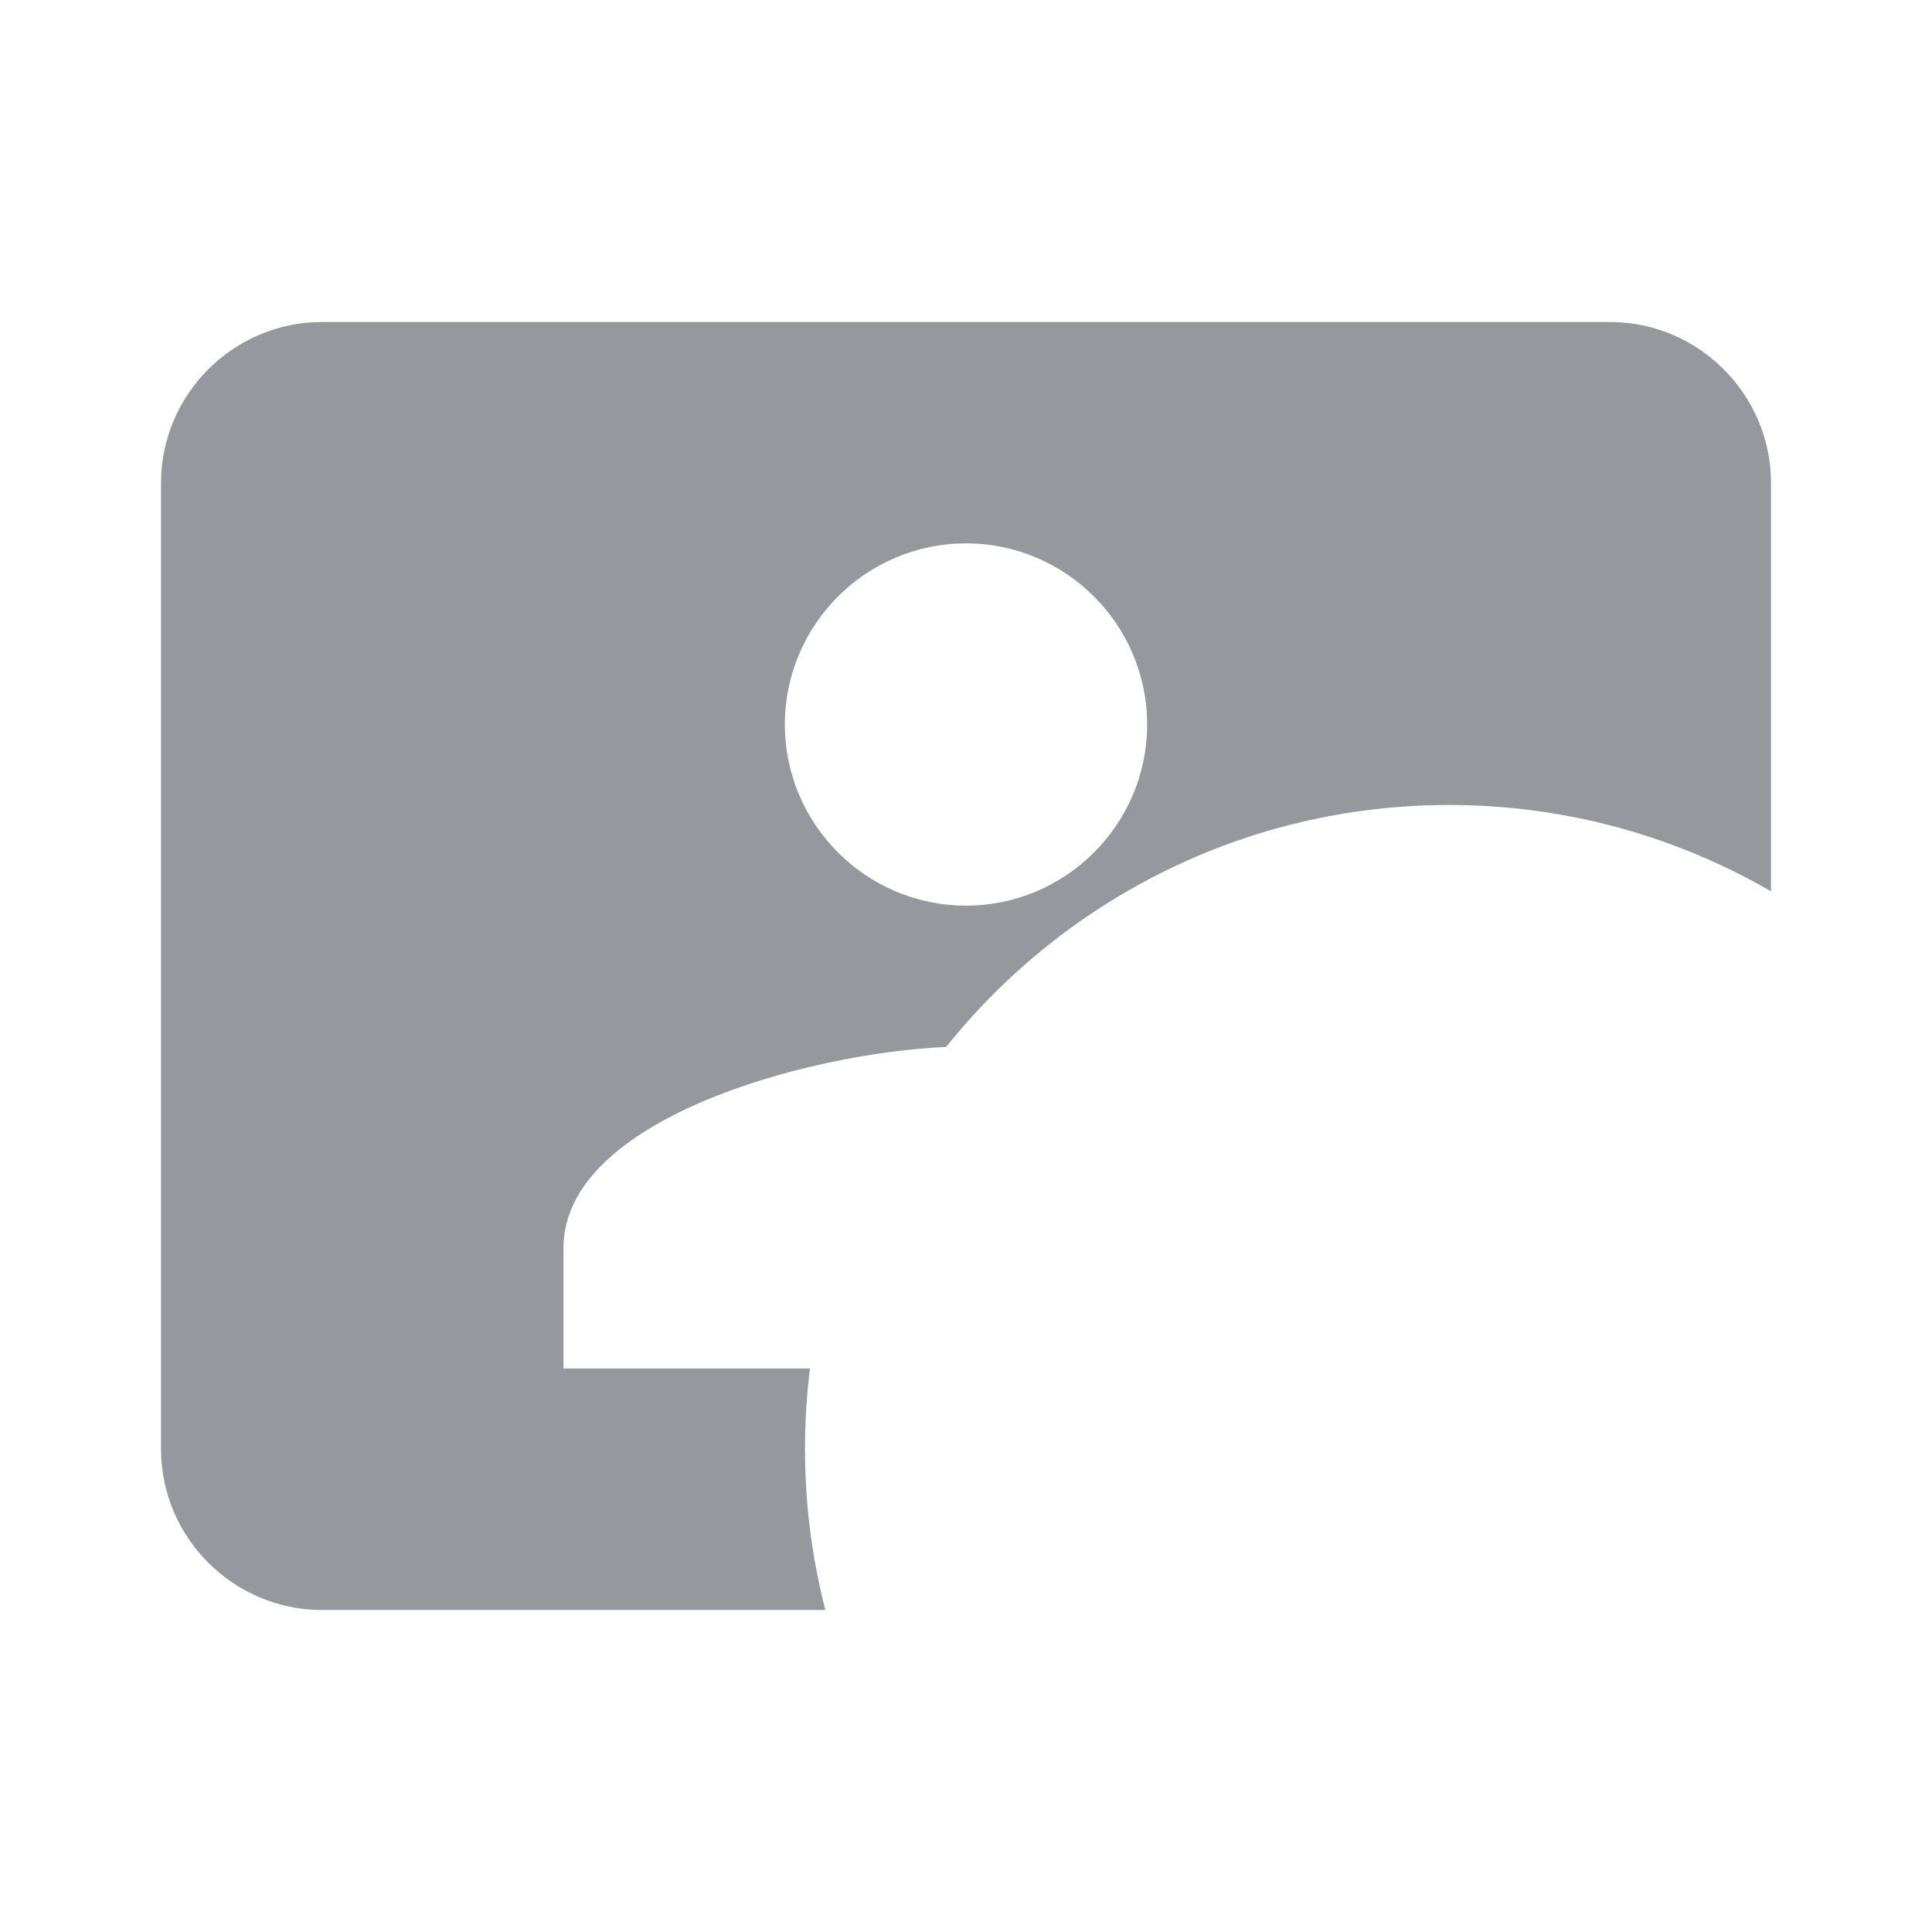 <svg xmlns="http://www.w3.org/2000/svg" width="24" height="24" viewBox="0 0 24 24">
  <g fill="none" fill-rule="evenodd">
    <path fill="#4F545C" d="M22,11.072 C20.823,10.391 19.457,10 18,10 C15.476,10 13.221,11.173 11.753,13.006 C10.023,13.08 7,13.909 7,15.5 L7,17 L10.062,17 C10.021,17.328 10,17.661 10,18 C10,18.69 10.088,19.36 10.253,20 L4,20 C2.9,20 2,19.1 2,18 L2,6 C2,4.9 2.9,4 4,4 L20,4 C21.1,4 22,4.9 22,6 L22,11.072 Z M12,6.75 C10.76,6.75 9.75,7.76 9.75,9 C9.75,10.24 10.76,11.25 12,11.25 C13.24,11.25 14.25,10.24 14.25,9 C14.25,7.76 13.24,6.75 12,6.75 Z" opacity=".6"/>
    <rect width="24" height="24"/>
  </g>
</svg>
